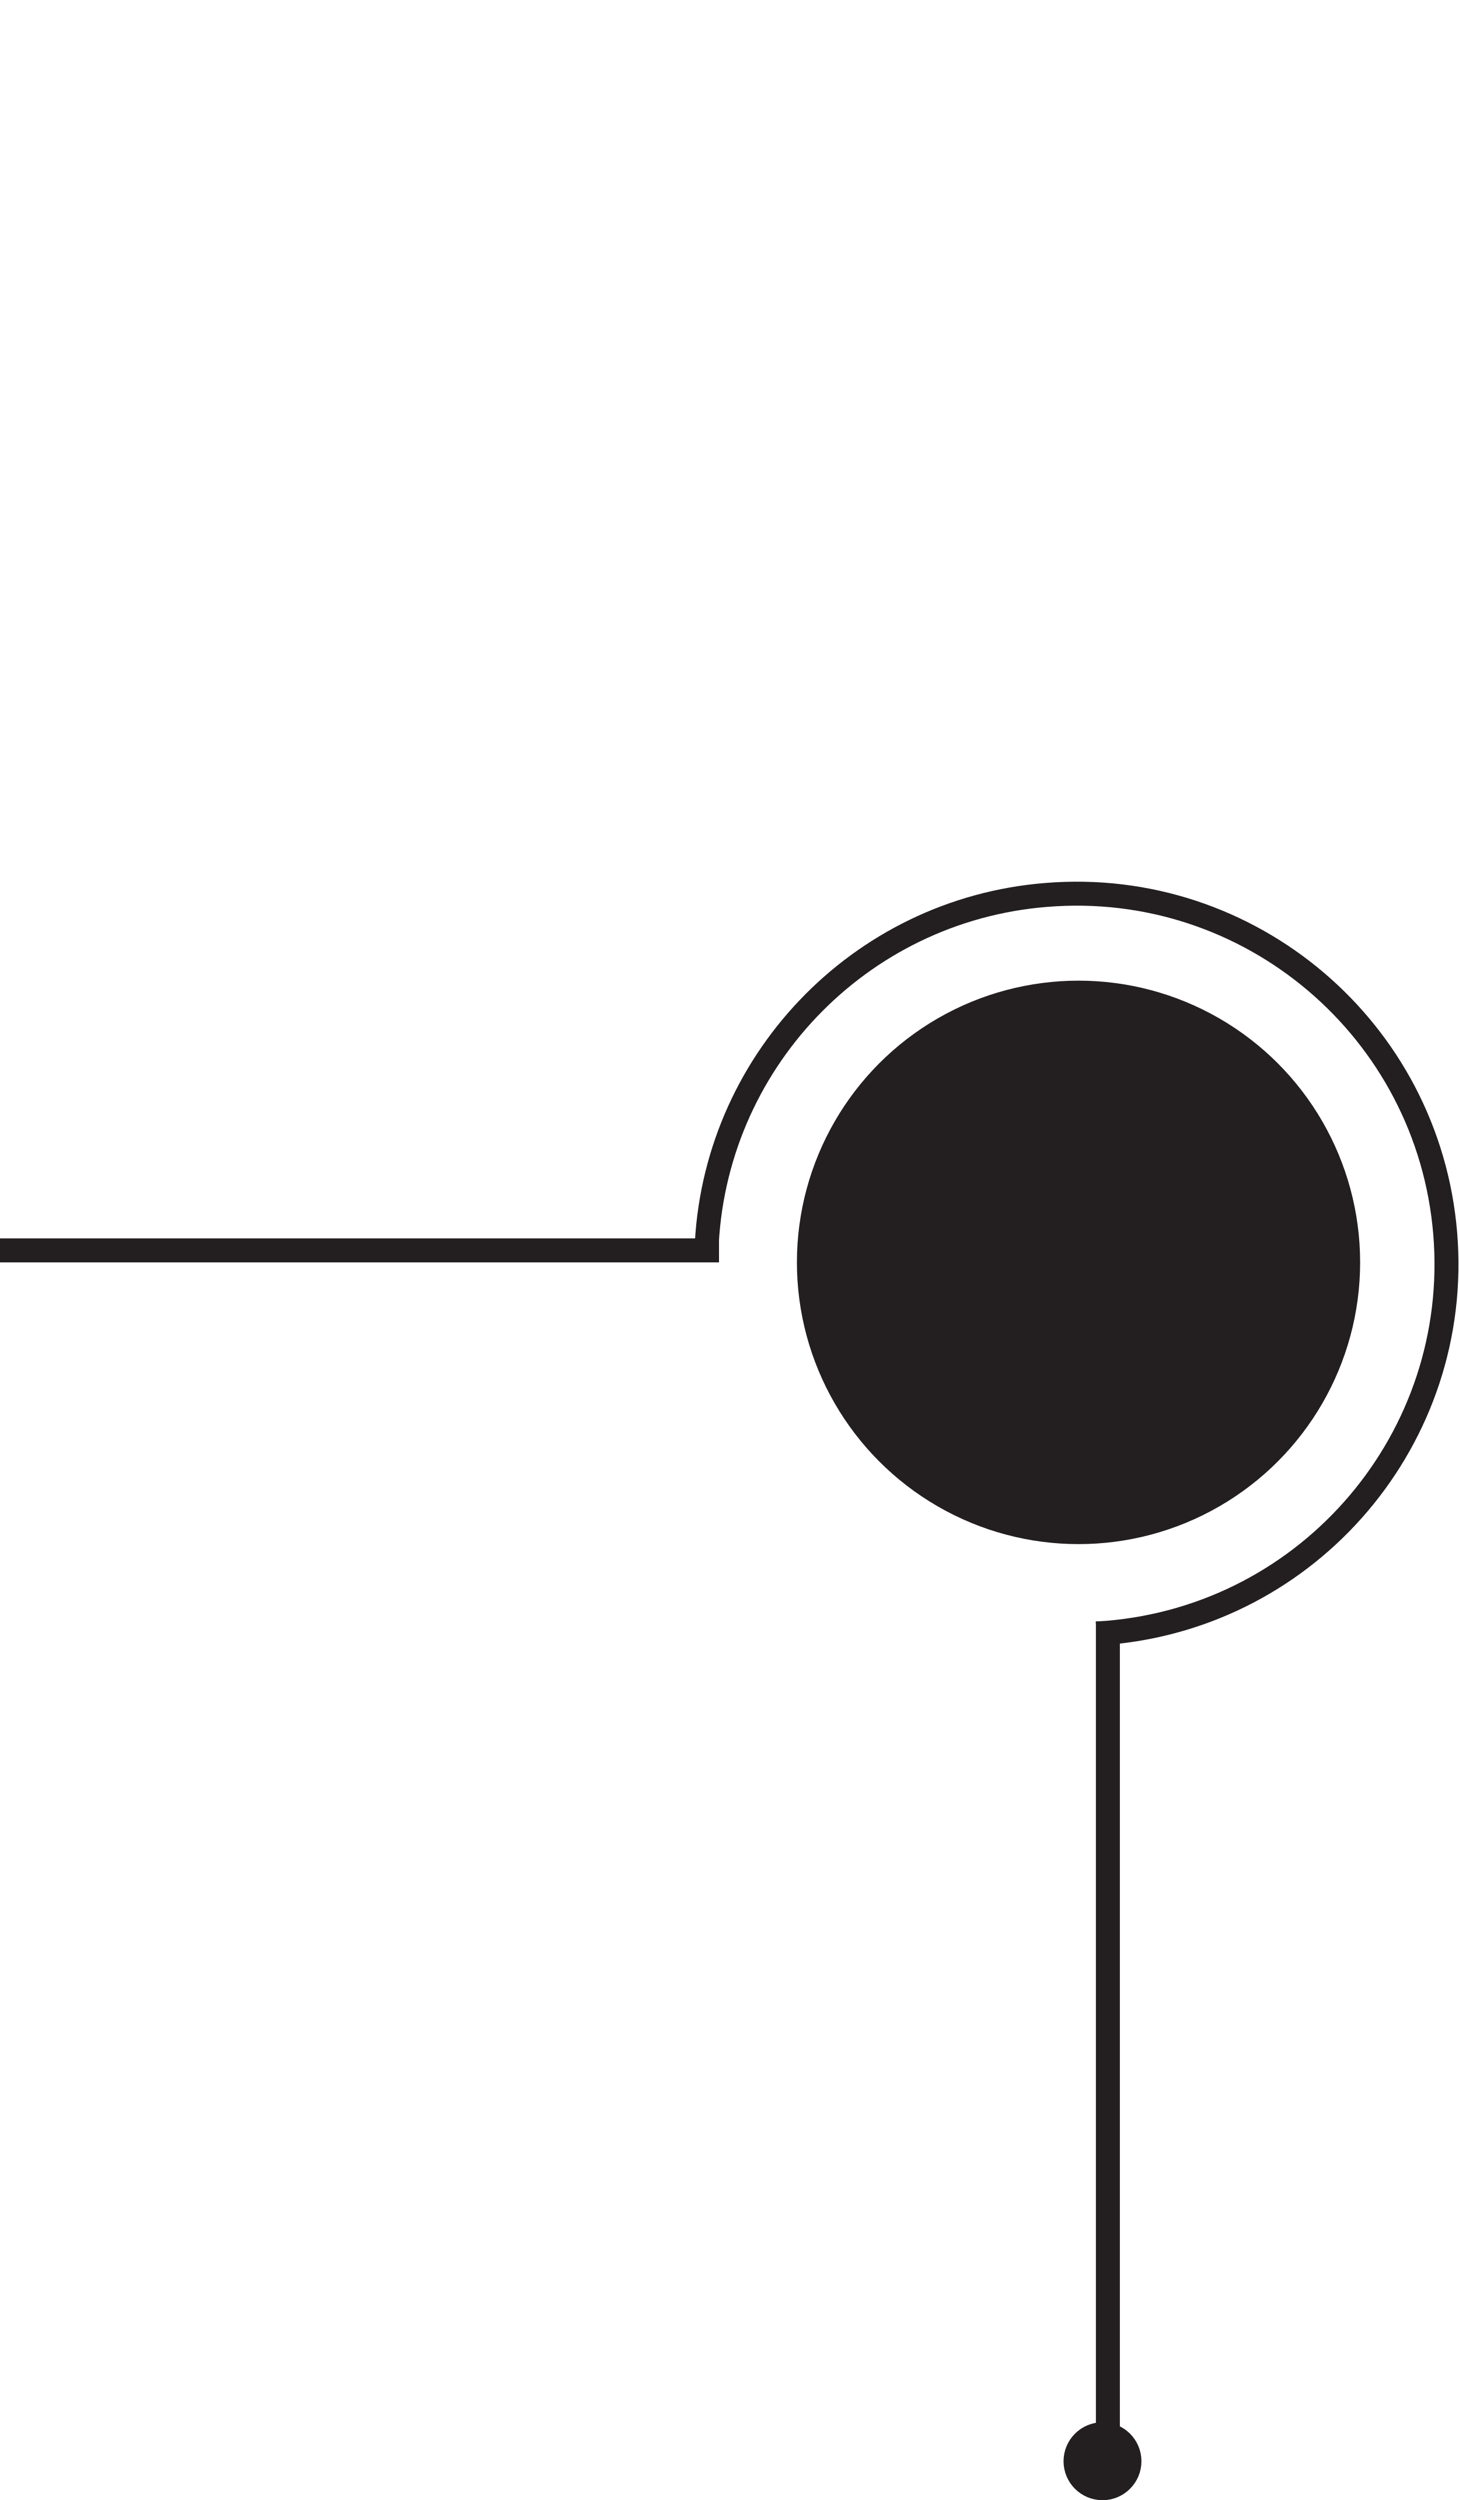 <?xml version="1.0" encoding="utf-8"?>
<!-- Generator: Adobe Illustrator 26.0.3, SVG Export Plug-In . SVG Version: 6.00 Build 0)  -->
<svg version="1.1" id="Layer_1" xmlns="http://www.w3.org/2000/svg" xmlns:xlink="http://www.w3.org/1999/xlink" x="0px" y="0px"
	 viewBox="0 0 243.5 417.1" style="enable-background:new 0 0 243.5 417.1;" xml:space="preserve">
<style type="text/css">
	.st0{fill:none;stroke:#231F20;stroke-width:4;stroke-miterlimit:10;}
	.st1{fill:#231F20;stroke:#231F20;stroke-width:3;stroke-miterlimit:10;}
	.st2{fill:#231F20;stroke:#231F20;stroke-width:2;stroke-miterlimit:10;}
</style>
<g>
	<path class="st0" d="M183,272.5l1.7-0.1c34-2.8,59.3-32.6,56.5-66.6s-32.6-59.3-66.6-56.5c-31.3,2.5-55.7,28.2-56.7,59.5
		c0,0.6,0,1.2,0,1.7"/>
	<line class="st0" x1="0" y1="208.6" x2="120" y2="208.6"/>
	<line class="st0" x1="184.9" y1="405.6" x2="184.9" y2="270.5"/>
	<circle class="st1" cx="184" cy="410.6" r="5"/>
	<circle class="st2" cx="180" cy="210.6" r="46"/>
</g>
</svg>
